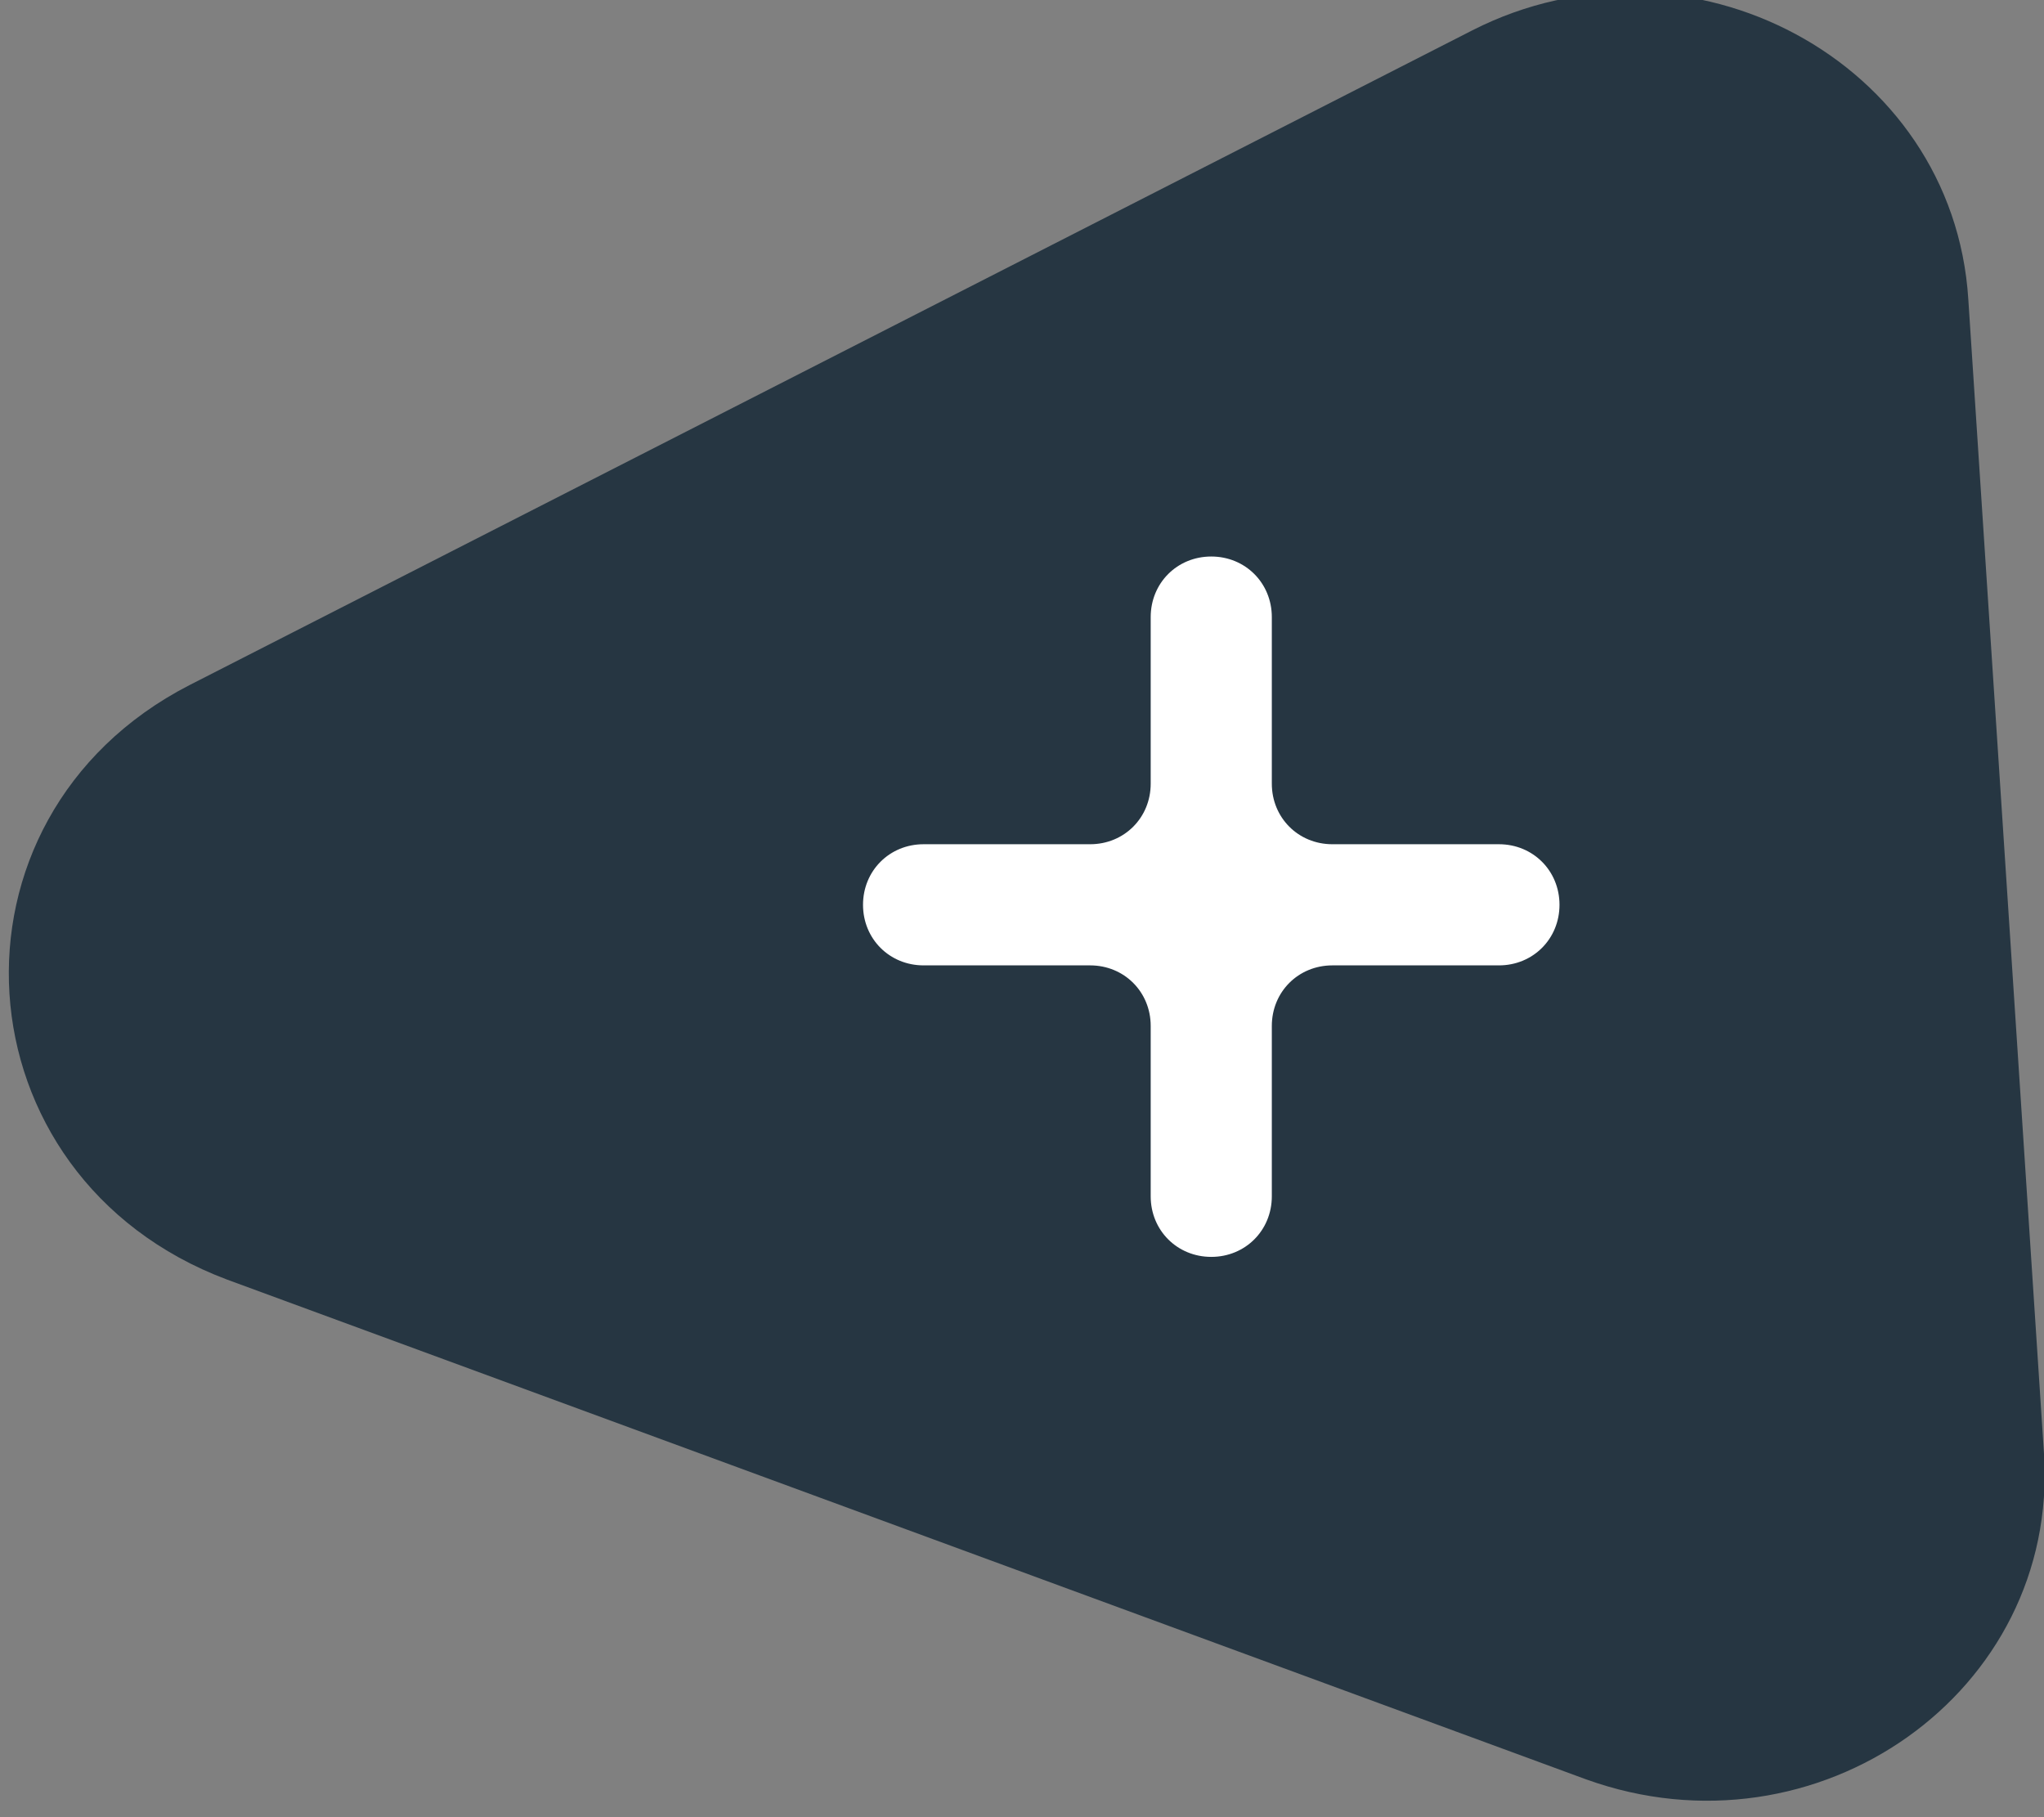 <?xml version="1.0" encoding="utf-8"?>
<!-- Generator: Adobe Illustrator 22.1.0, SVG Export Plug-In . SVG Version: 6.00 Build 0)  -->
<svg version="1.1" id="Livello_1" xmlns="http://www.w3.org/2000/svg" xmlns:xlink="http://www.w3.org/1999/xlink" x="0px" y="0px"
	 viewBox="0 0 54 48" style="enable-background:new 0 0 54 48;" xml:space="preserve">
<rect x="0" y="0" width="54" height="48" fill="#808080" stroke="none"/>
<style type="text/css">
	.st0{fill:#263642;}
	.st1{enable-background:new    ;}
	.st2{fill:#FFFFFF;}
</style>
<path class="st0" d="M52,7.9c-0.4-6.3-7.4-10-13.1-7.1L5,18.1c-6.8,3.5-6.2,13,1,15.7L41.9,47c6.1,2.2,12.5-2.3,12.1-8.6L52,7.9z"/>
<g class="st1">
	<path class="st2" d="M30.4,31.6v-4.5c0-0.9-0.7-1.6-1.6-1.6h-4.4c-0.9,0-1.6-0.7-1.6-1.6v0c0-0.9,0.7-1.6,1.6-1.6h4.4
		c0.9,0,1.6-0.7,1.6-1.6v-4.4c0-0.9,0.7-1.6,1.6-1.6h0c0.9,0,1.6,0.7,1.6,1.6v4.4c0,0.9,0.7,1.6,1.6,1.6h4.4c0.9,0,1.6,0.7,1.6,1.6
		v0c0,0.9-0.7,1.6-1.6,1.6h-4.4c-0.9,0-1.6,0.7-1.6,1.6v4.5c0,0.9-0.7,1.6-1.6,1.6h0C31.1,33.2,30.4,32.5,30.4,31.6z"/>
</g>
</svg>
